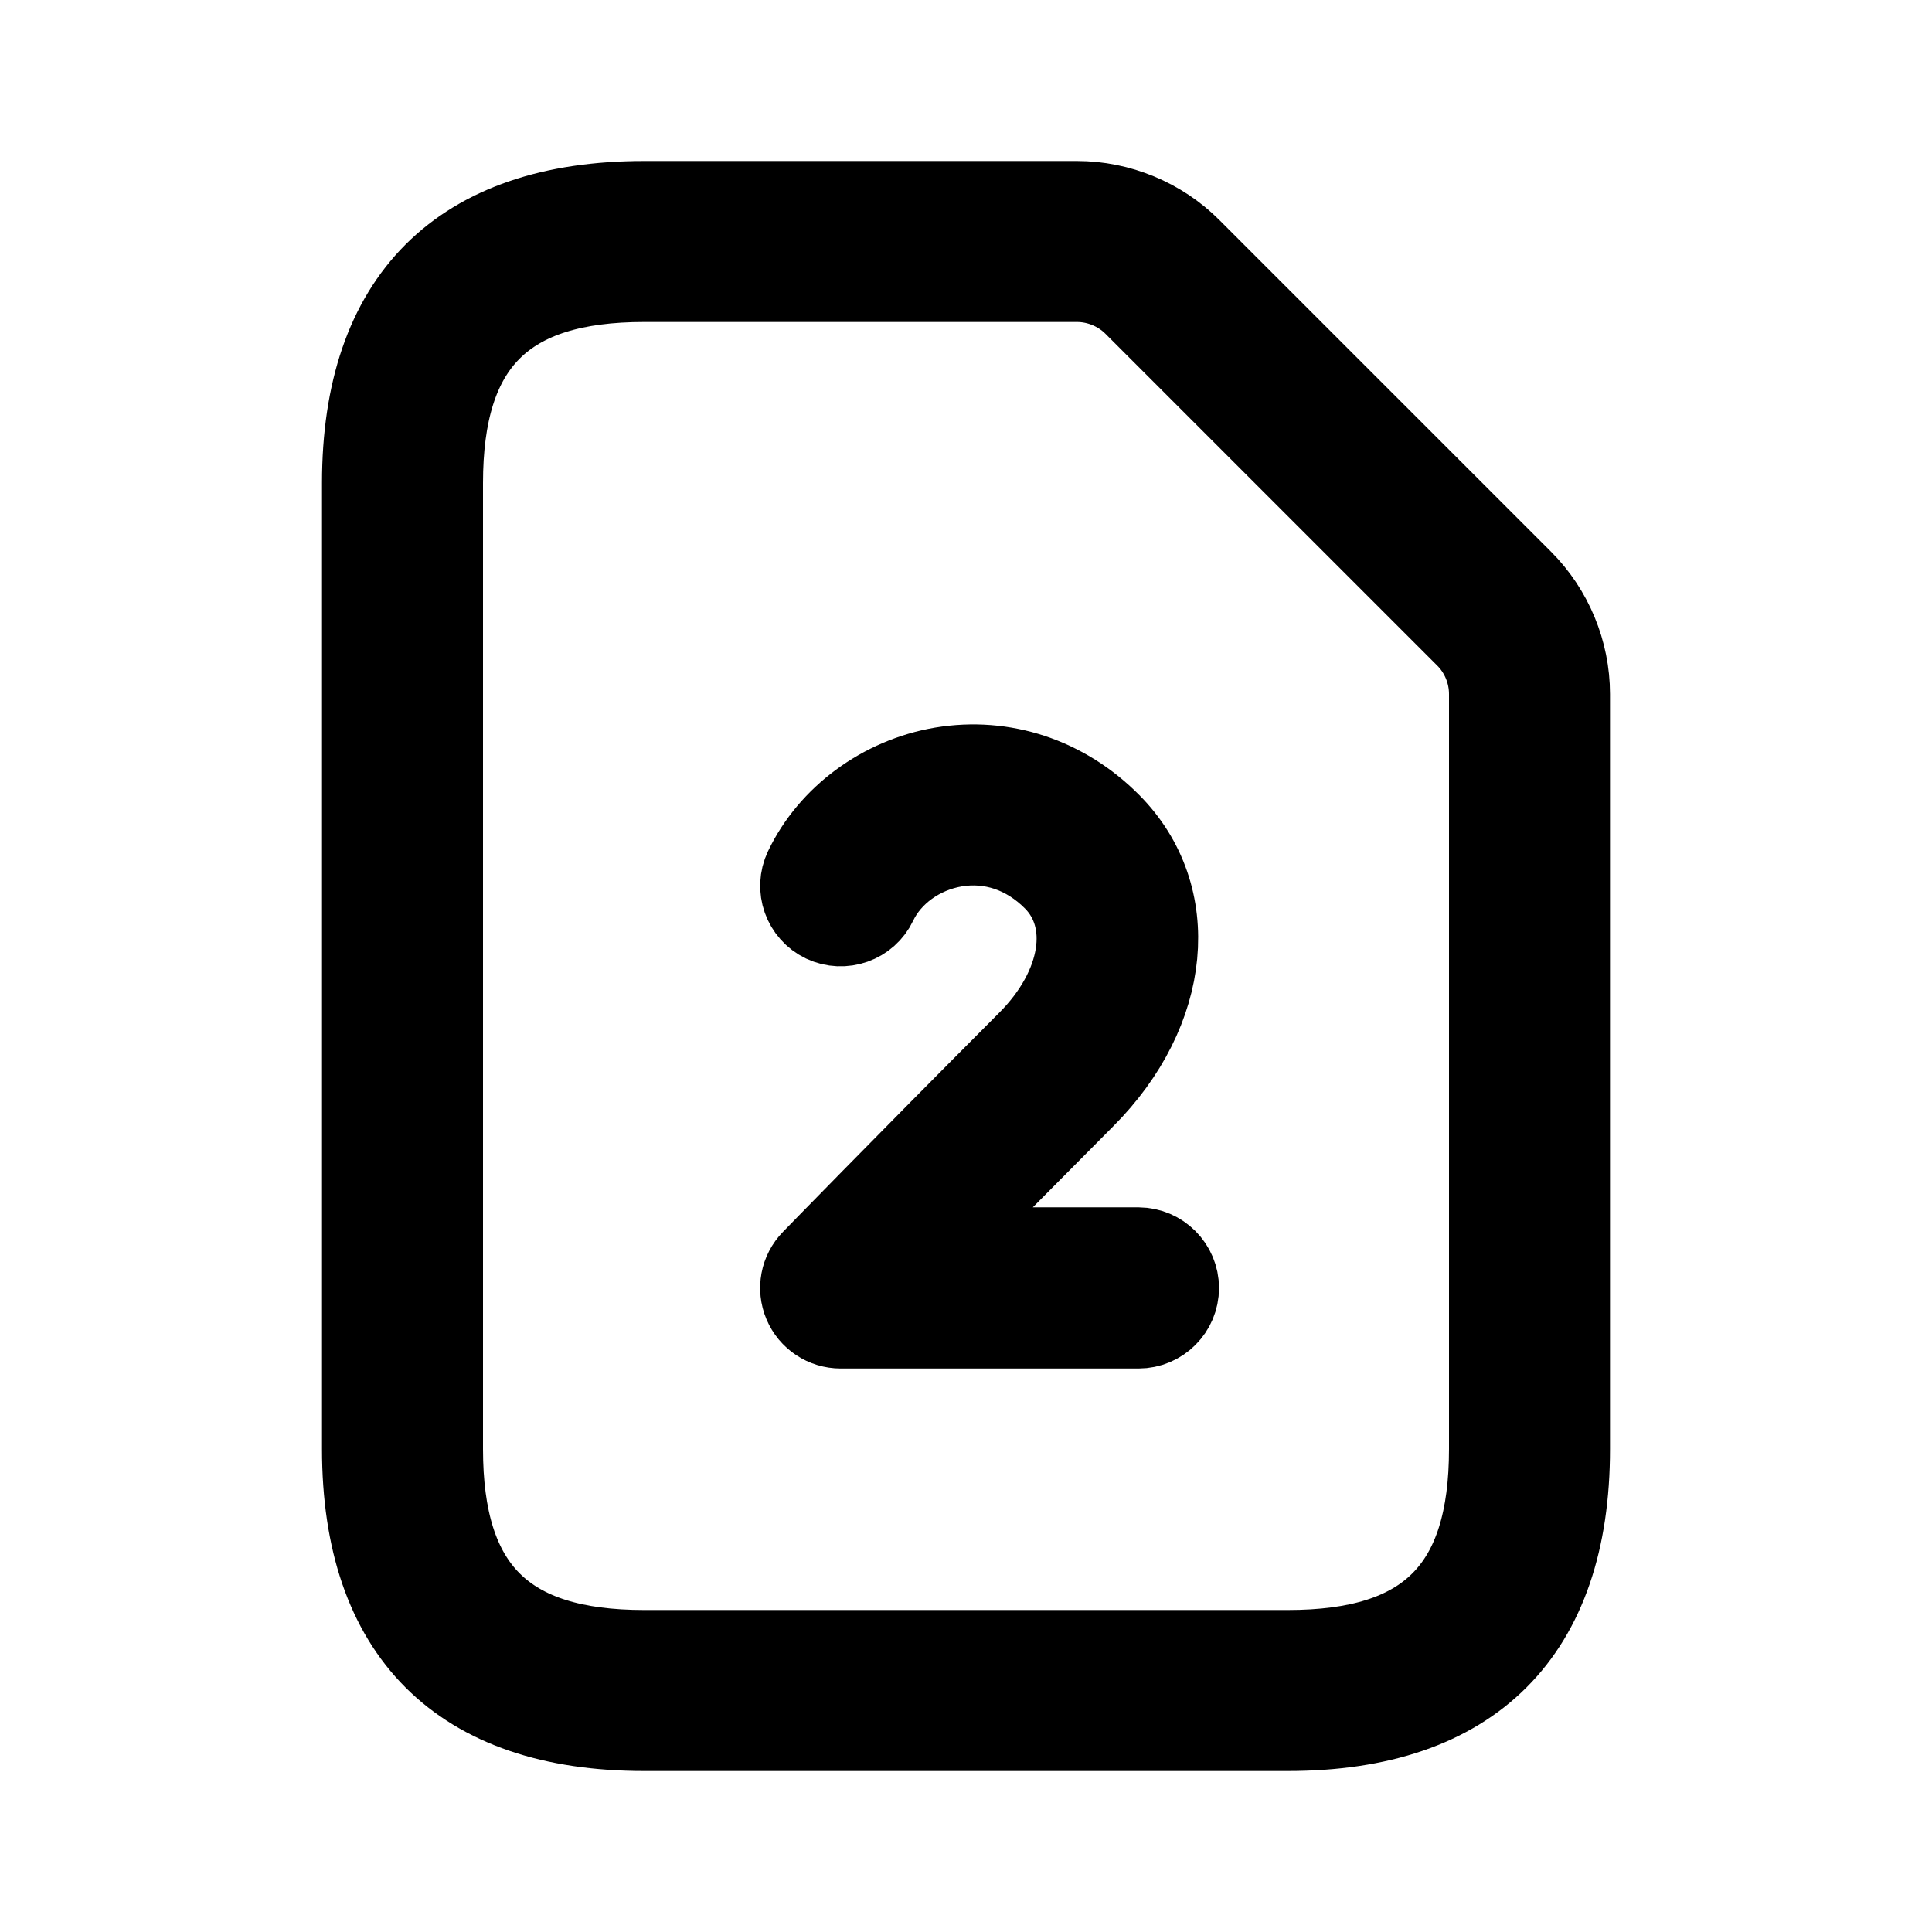 <svg viewBox="0 0 24 24" fill="currentColor" stroke="currentColor" xmlns="http://www.w3.org/2000/svg">
<path d="M18.914 7.207L14.793 3.086C14.421 2.713 13.905 2.5 13.379 2.5H8C5.71 2.5 4.5 3.71 4.5 6V18C4.5 20.29 5.71 21.5 8 21.5H16C18.29 21.5 19.5 20.29 19.5 18V8.621C19.5 8.095 19.286 7.579 18.914 7.207ZM18.5 18C18.5 19.729 17.729 20.5 16 20.5H8C6.271 20.5 5.5 19.729 5.5 18V6C5.5 4.271 6.271 3.5 8 3.5H13.379C13.642 3.5 13.9 3.607 14.086 3.793L18.207 7.914C18.394 8.1 18.5 8.358 18.5 8.621V18ZM14.643 16C14.643 16.276 14.419 16.5 14.143 16.5H10.443C10.242 16.5 10.06 16.38 9.982 16.194C9.904 16.009 9.944 15.795 10.085 15.651C10.085 15.651 11.169 14.536 12.767 12.933C13.437 12.262 13.572 11.422 13.088 10.934C12.746 10.59 12.312 10.444 11.865 10.518C11.437 10.591 11.066 10.859 10.894 11.219C10.777 11.469 10.477 11.573 10.228 11.456C9.979 11.337 9.873 11.039 9.992 10.789C10.301 10.14 10.954 9.658 11.697 9.532C12.467 9.403 13.23 9.656 13.798 10.229C14.688 11.125 14.552 12.559 13.475 13.638C12.73 14.387 12.096 15.028 11.633 15.498H14.144C14.419 15.5 14.643 15.724 14.643 16Z" />
</svg>
